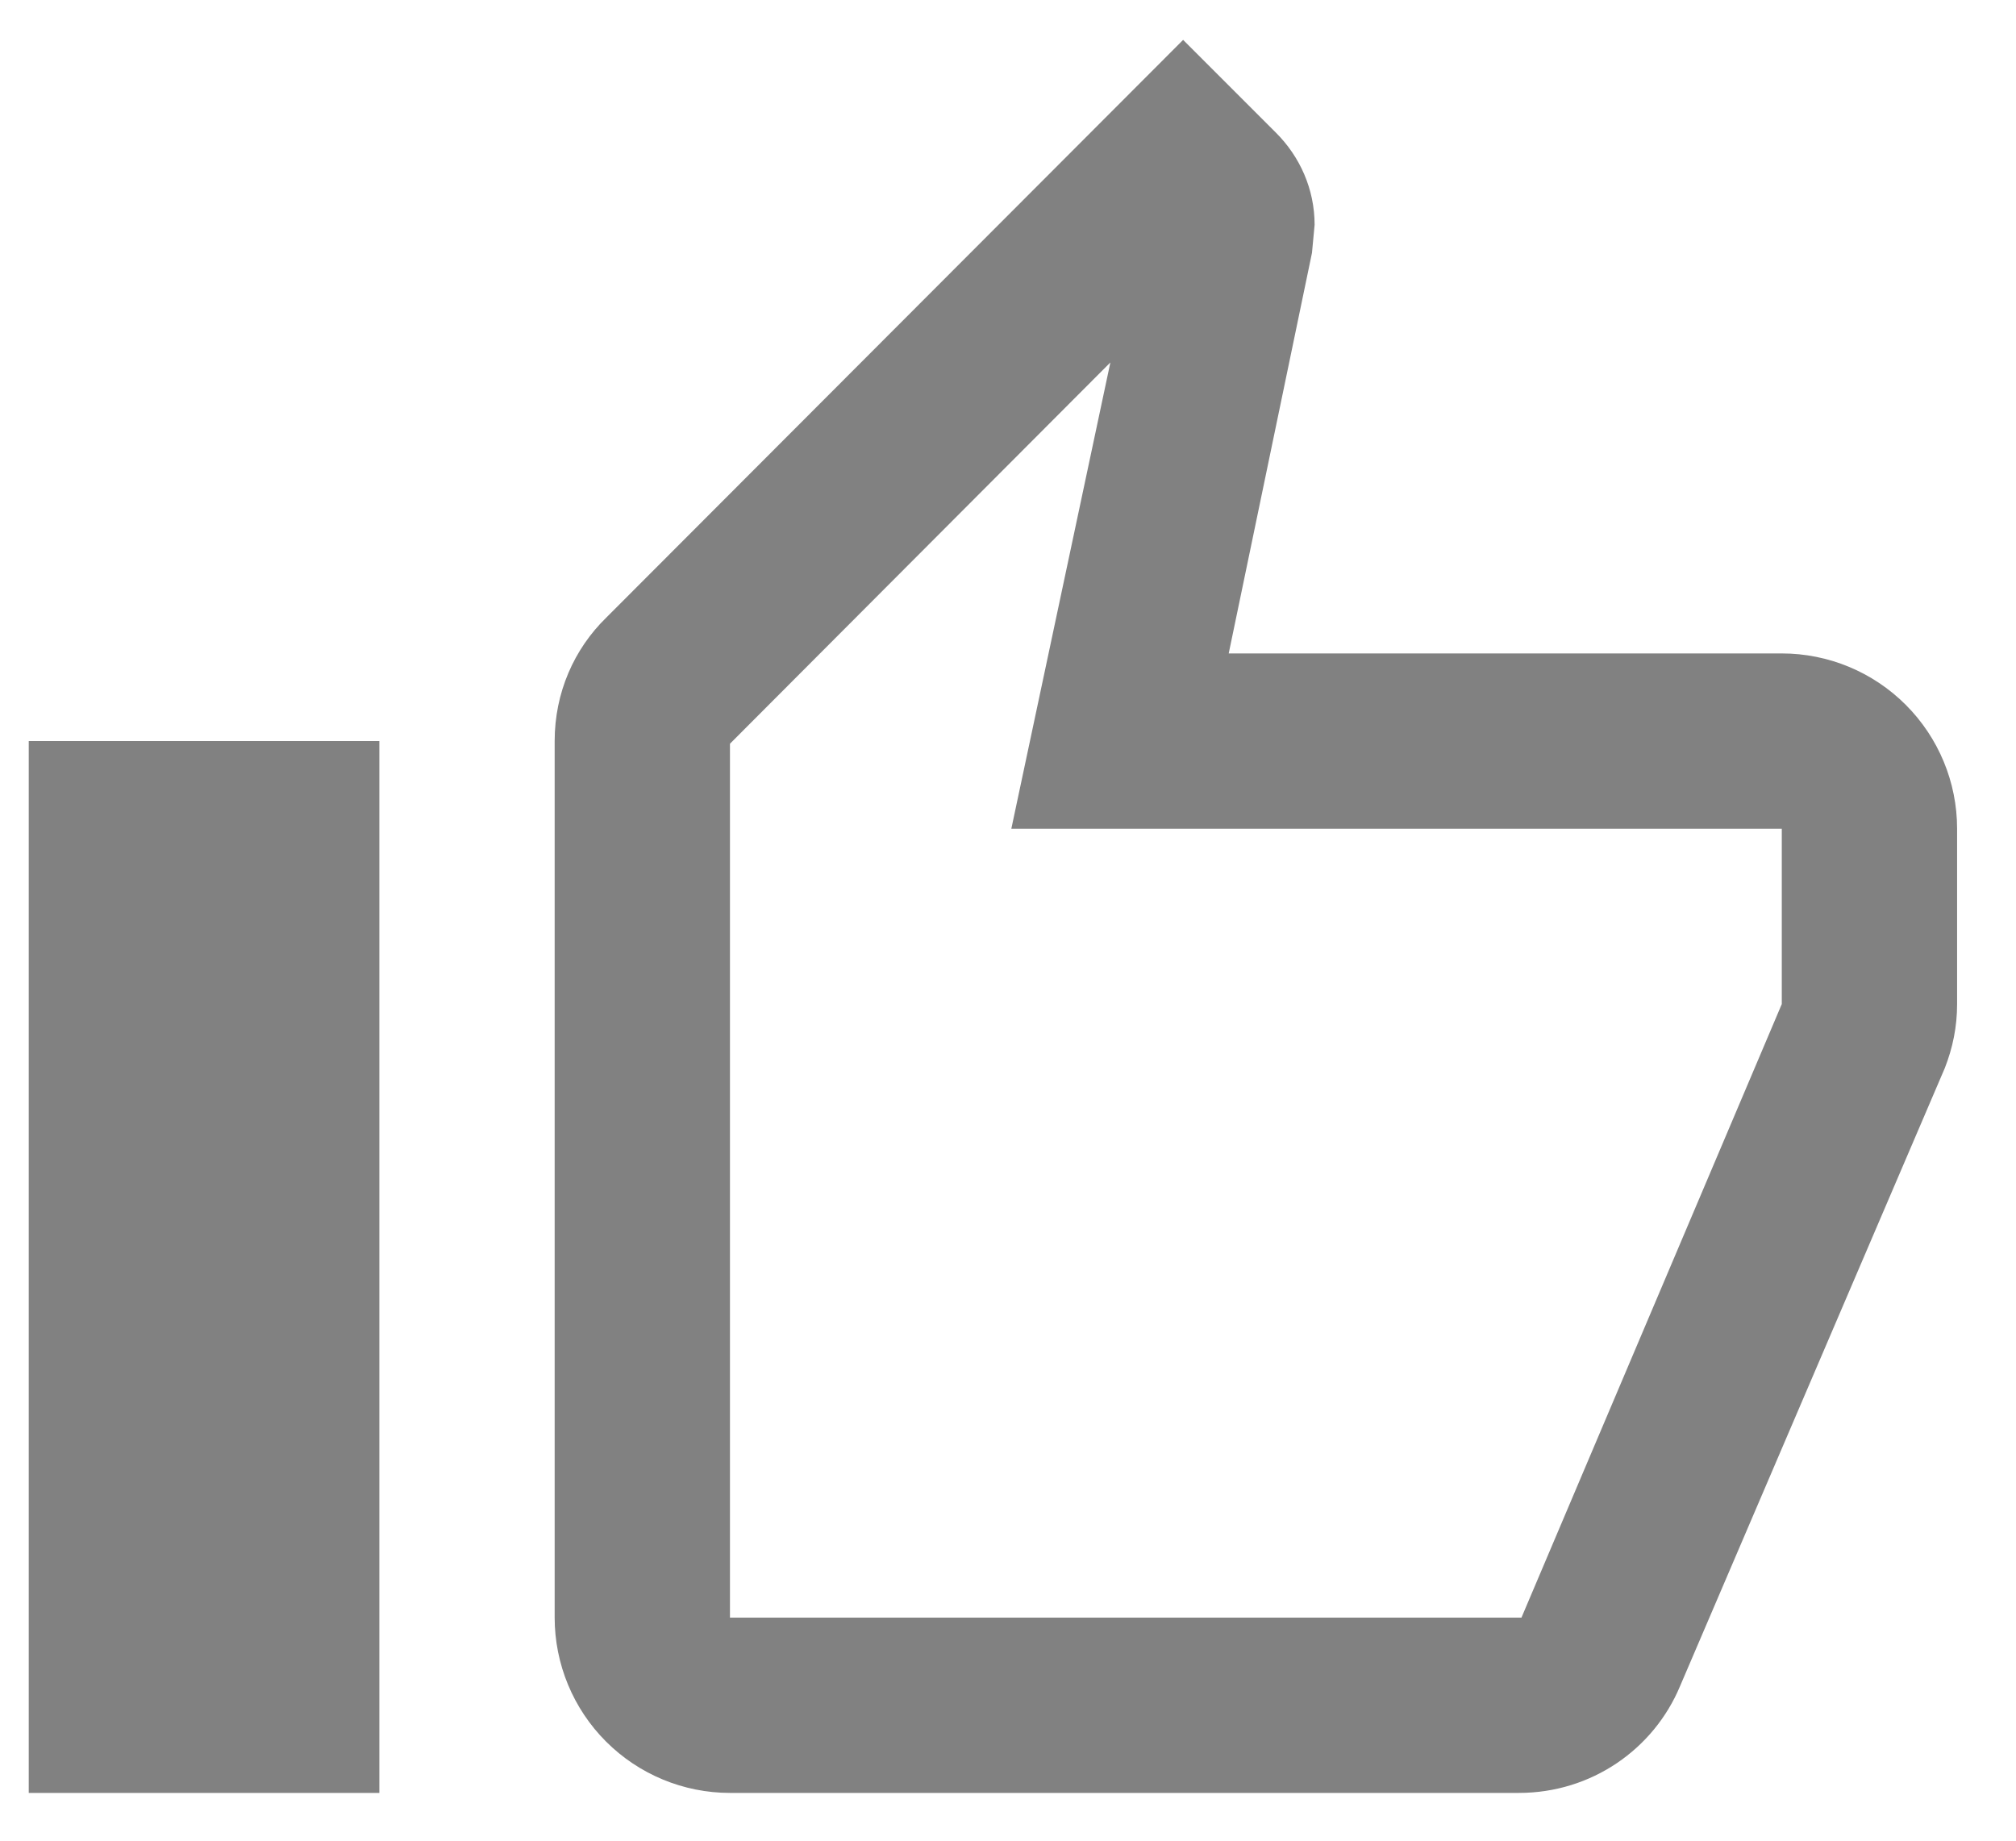 <svg width="23" height="21" viewBox="0 0 23 21" fill="none" xmlns="http://www.w3.org/2000/svg">
<path d="M4.328 8.455V20.455H0.328V8.455H4.328ZM8.328 20.455C7.798 20.455 7.289 20.244 6.914 19.869C6.539 19.494 6.328 18.985 6.328 18.455V8.455C6.328 7.905 6.548 7.405 6.918 7.045L13.498 0.455L14.558 1.515C14.828 1.785 14.998 2.155 14.998 2.565L14.968 2.885L14.018 7.455H20.328C20.859 7.455 21.367 7.666 21.742 8.041C22.117 8.416 22.328 8.924 22.328 9.455V11.455C22.328 11.715 22.278 11.955 22.188 12.185L19.168 19.235C18.868 19.955 18.158 20.455 17.328 20.455H8.328ZM8.328 18.455H17.358L20.328 11.455V9.455H11.538L12.668 4.135L8.328 8.485V18.455Z" fill="#818181"/>
</svg>

